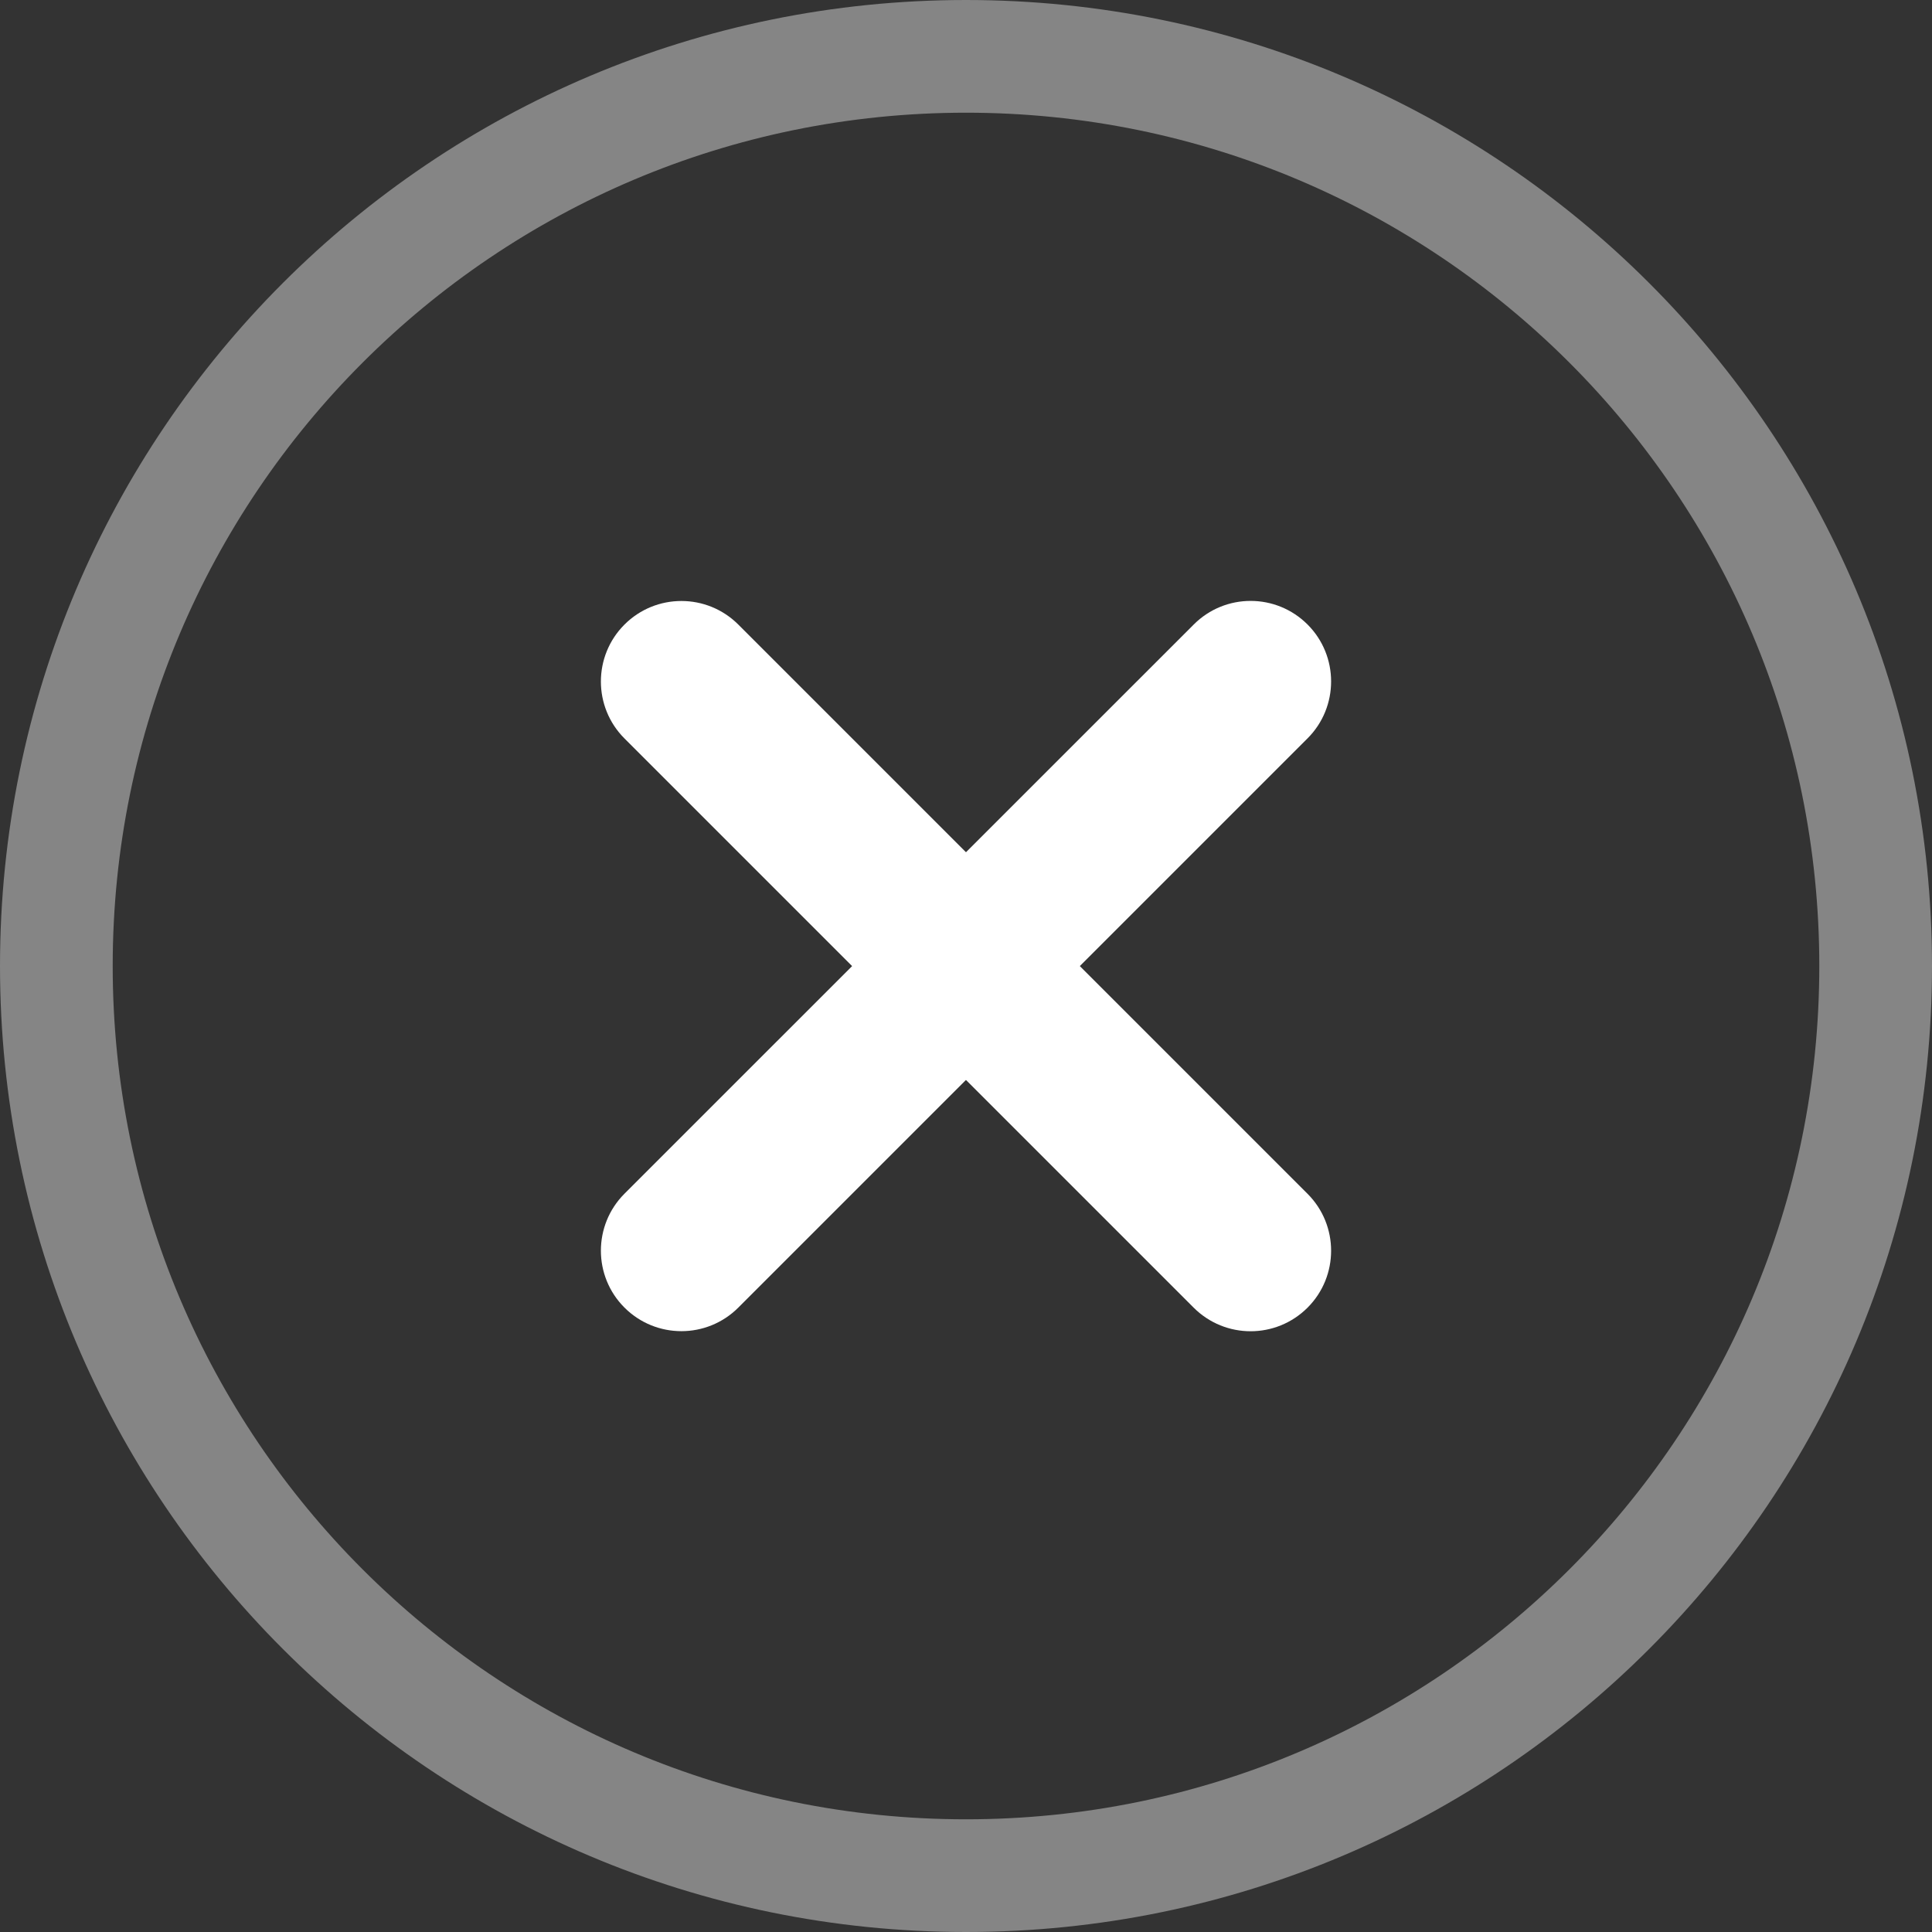 <svg width="24" height="24" viewBox="0 0 24 24" fill="none" xmlns="http://www.w3.org/2000/svg">
<rect x="0" y="0" width="24" height="24" fill="#333333" stroke="none"/>
<g clip-path="url(#clip0_1_2)">
<path opacity="0.4" d="M12 23.3C18.241 23.3 23.3 18.241 23.3 12C23.3 5.759 18.241 0.7 12 0.7C5.759 0.7 0.7 5.759 0.7 12C0.7 18.241 5.759 23.3 12 23.3Z" stroke="white" stroke-width="1.4"/>
<path d="M16.243 9.172C16.633 8.782 16.633 8.148 16.243 7.758C15.852 7.367 15.219 7.367 14.829 7.758L7.757 14.829C7.367 15.22 7.367 15.853 7.757 16.243C8.148 16.634 8.781 16.634 9.172 16.243L16.243 9.172Z" fill="white"/>
<path d="M14.828 16.244C15.219 16.635 15.852 16.635 16.243 16.244C16.633 15.854 16.633 15.22 16.243 14.83L9.172 7.759C8.781 7.368 8.148 7.368 7.757 7.759C7.367 8.149 7.367 8.783 7.757 9.173L14.828 16.244Z" fill="white"/>
</g>
<defs>
<clipPath id="clip0_1_2">
<rect width="24" height="24" fill="white"/>
</clipPath>
</defs>
</svg>
